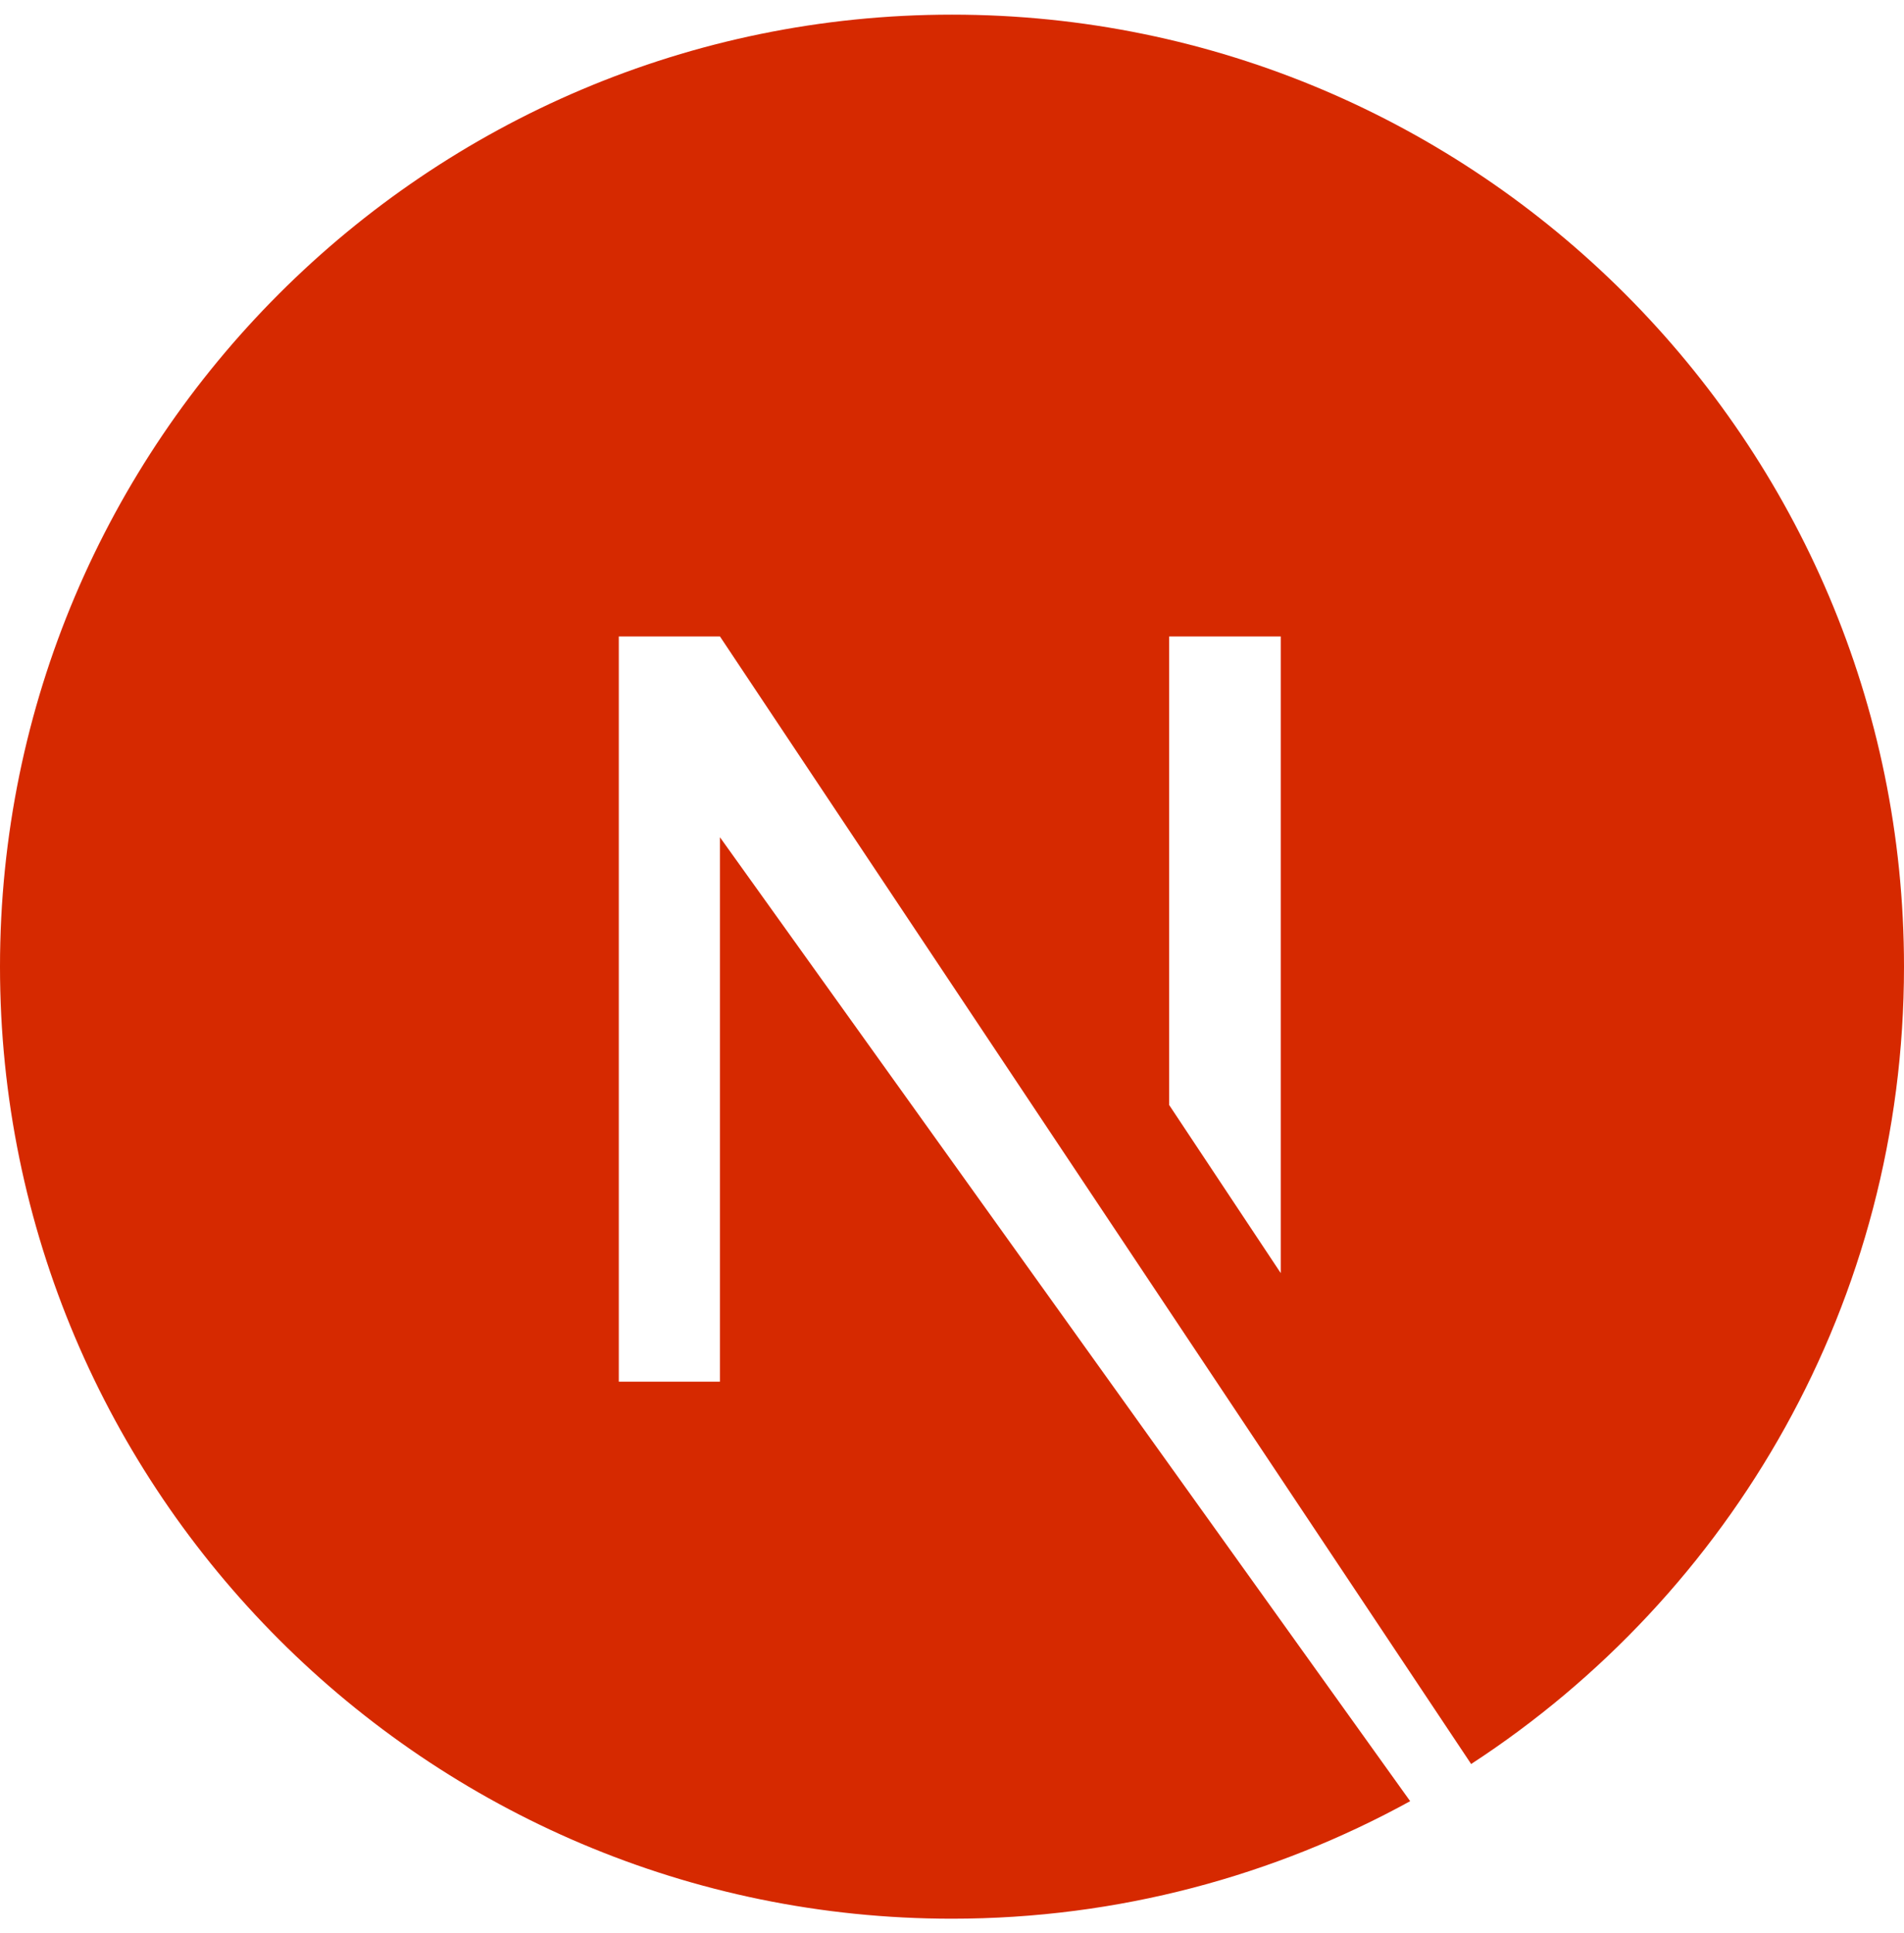 <svg width="65" height="66" viewBox="0 0 65 66" fill="none" xmlns="http://www.w3.org/2000/svg">
<g clip-path="url(#clip0_404_31)">
<path d="M32.5 0.5C14.574 0.5 0 15.074 0 33C0 50.926 14.574 65.5 32.5 65.5C38.188 65.5 43.52 64.027 48.141 61.488L24.578 28.582V47.168H21.125V21.727H24.578L50.223 60.219C59.109 54.43 65 44.426 65 33C65 15.074 50.426 0.5 32.5 0.5ZM43.723 43.461L39.914 37.723V21.727H43.723V43.461Z" fill="#d62900"/>
</g>
<defs>
<clipPath id="clip0_404_31">
<rect width="65" height="65" fill="white" transform="translate(0 0.5)"/>
</clipPath>
</defs>
</svg>
